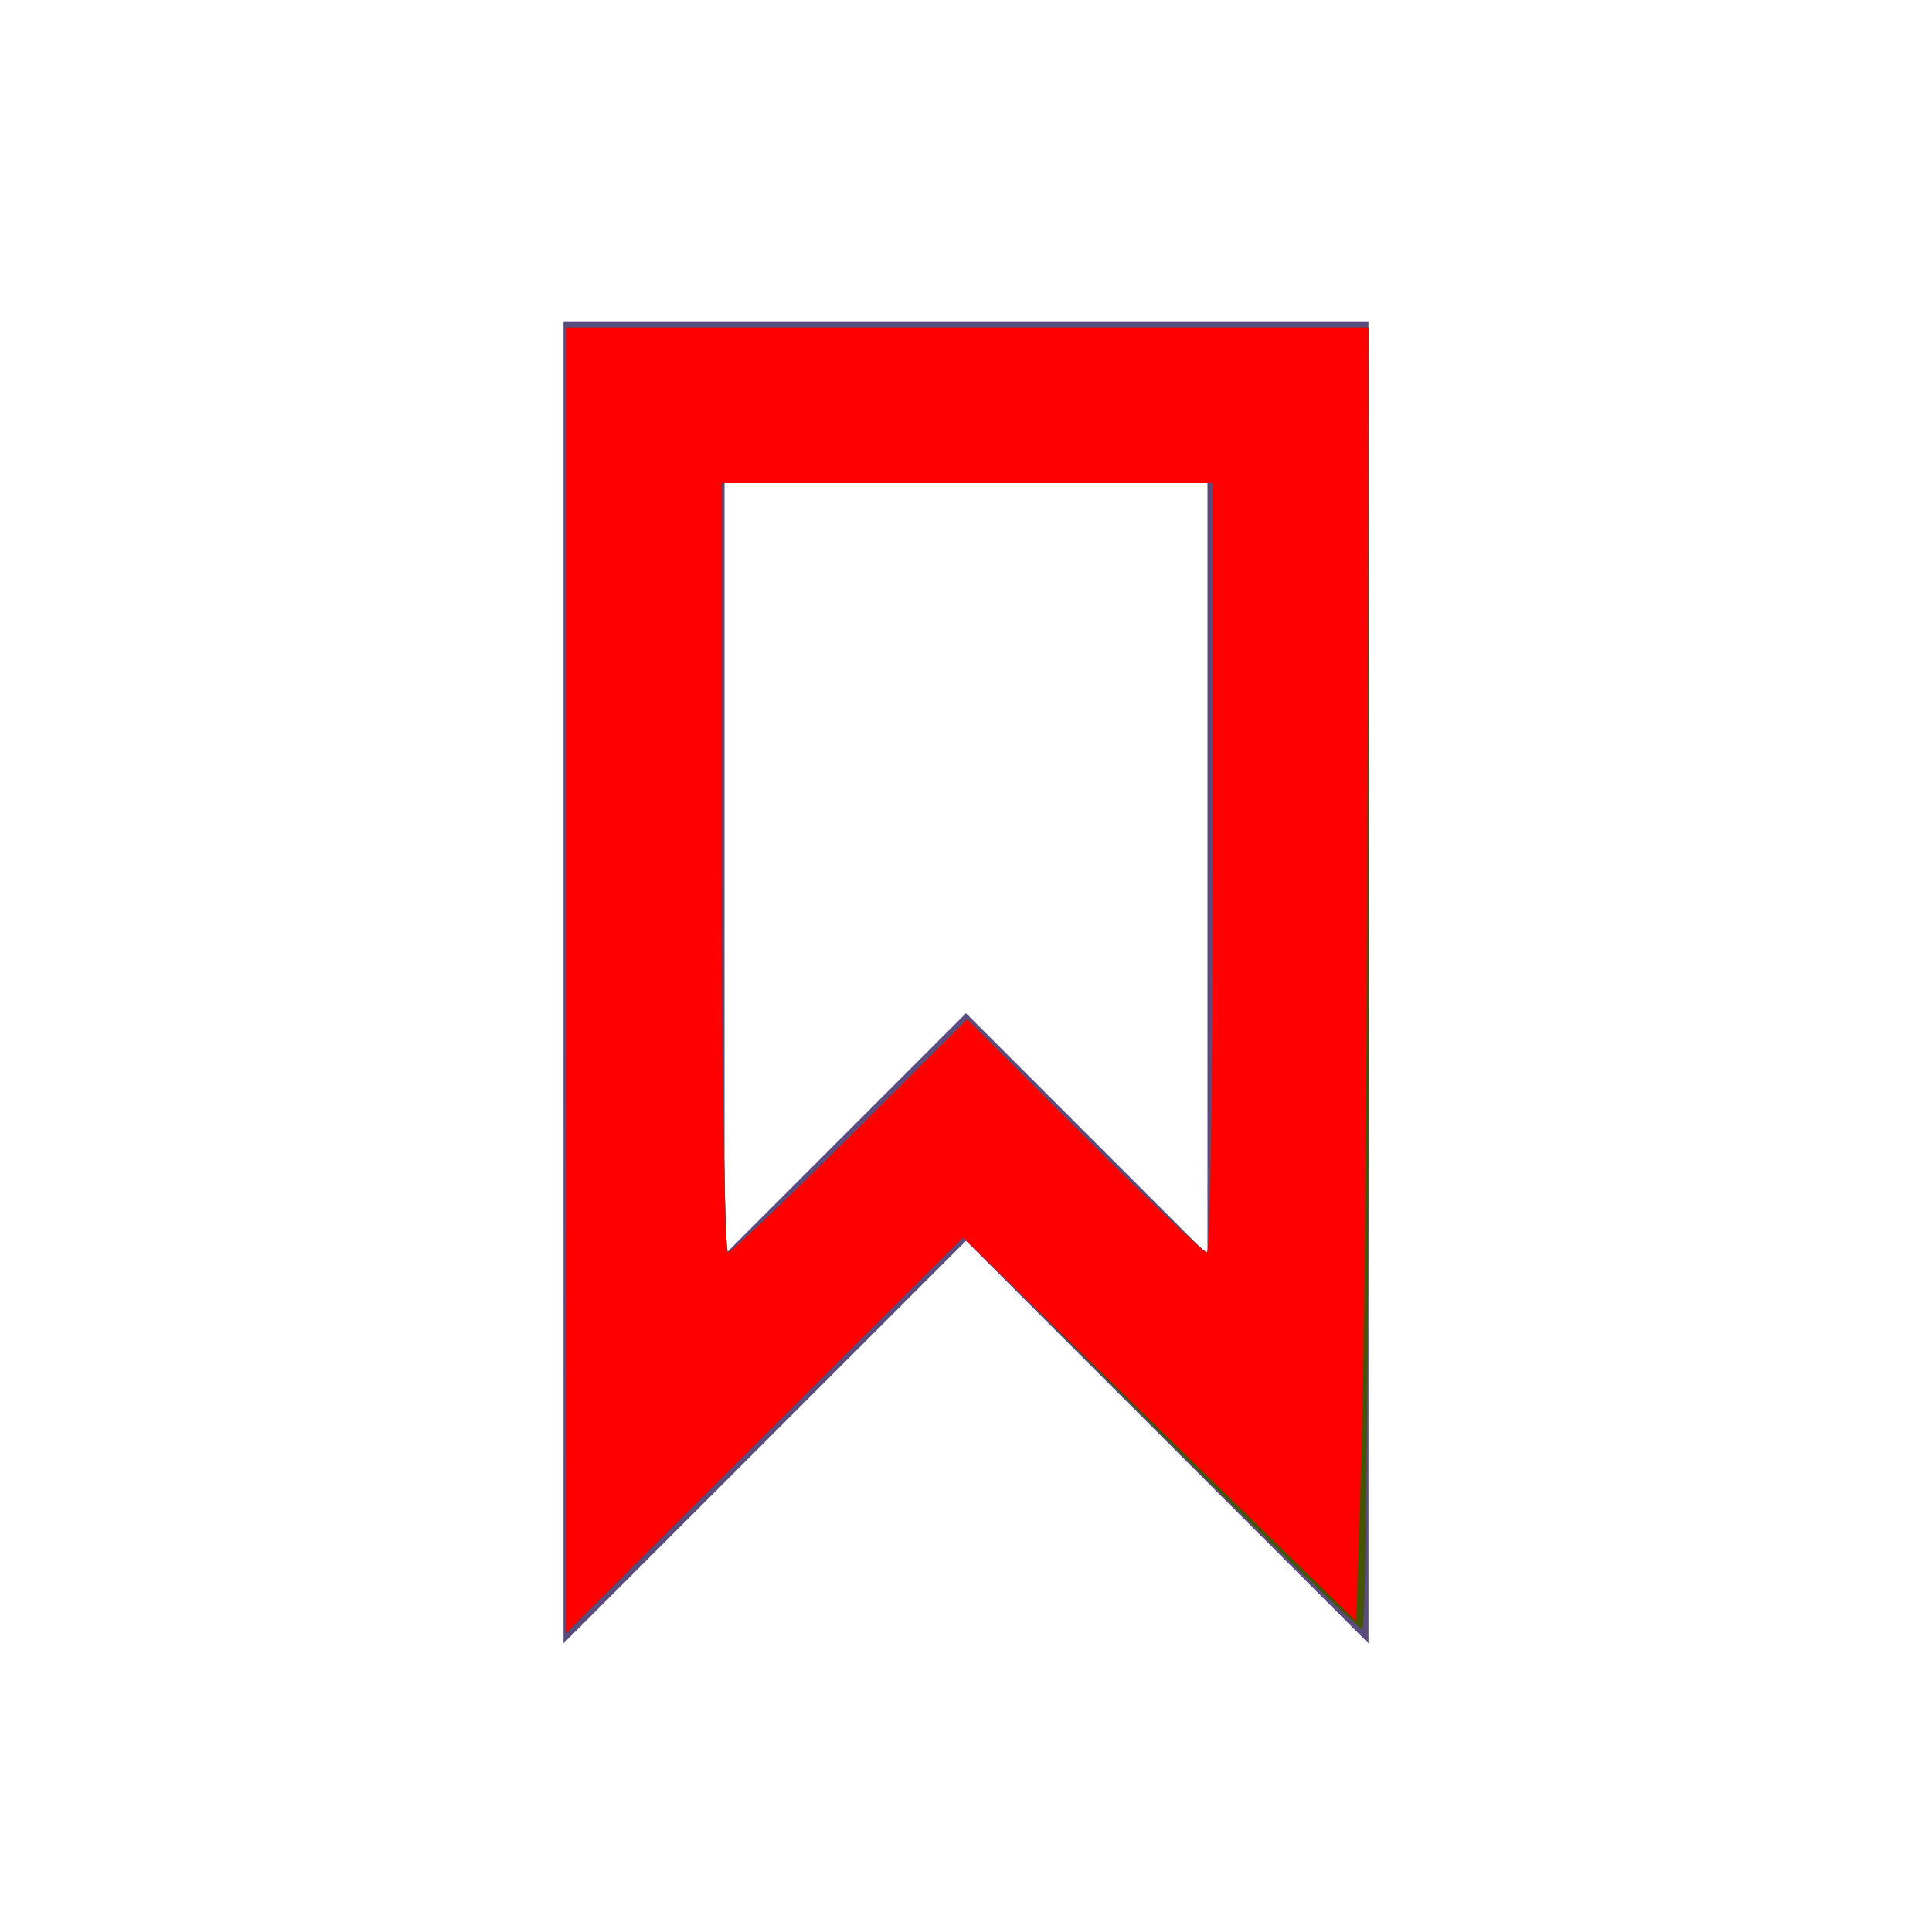 <?xml version="1.0" encoding="UTF-8" standalone="no"?>
<svg
   xmlns:dc="http://purl.org/dc/elements/1.1/"
   xmlns:cc="http://creativecommons.org/ns#"
   xmlns:rdf="http://www.w3.org/1999/02/22-rdf-syntax-ns#"
   xmlns:svg="http://www.w3.org/2000/svg"
   xmlns="http://www.w3.org/2000/svg"
   xmlns:sodipodi="http://sodipodi.sourceforge.net/DTD/sodipodi-0.dtd"
   xmlns:inkscape="http://www.inkscape.org/namespaces/inkscape"
   width="24px"
   height="24px"
   viewBox="0 0 24 24"
   version="1.1"
   id="svg11"
   sodipodi:docname="ic-label.svg"
   inkscape:version="0.92.3 (2405546, 2018-03-11)">
  <defs
     id="defs15" />
  <sodipodi:namedview
     pagecolor="#ffffff"
     bordercolor="#666666"
     borderopacity="1"
     objecttolerance="10"
     gridtolerance="10"
     guidetolerance="10"
     inkscape:pageopacity="0"
     inkscape:pageshadow="2"
     inkscape:window-width="1824"
     inkscape:window-height="953"
     id="namedview13"
     showgrid="false"
     inkscape:zoom="9.8333333"
     inkscape:cx="-3.9661017"
     inkscape:cy="12"
     inkscape:window-x="67"
     inkscape:window-y="27"
     inkscape:window-maximized="0"
     inkscape:current-layer="svg11" />
  <!-- Generator: Sketch 55.2 (78181) - https://sketchapp.com -->
  <title
     id="title2">Artboard</title>
  <desc
     id="desc4">Created with Sketch.</desc>
  <g
     id="Artboard"
     stroke="none"
     stroke-width="1"
     fill="none"
     fill-rule="evenodd">
    <g
       id="ic-label"
       transform="translate(2, 2)">
      <g
         id="Group_8996"
         transform="translate(5, 2)"
         fill="#5C4B7D"
         fill-rule="nonzero">
        <path
           d="M10,16.414 L5,11.414 L0,16.414 L0,0 L10,0 L10,16.414 Z M5,8.586 L8,11.586 L8,2 L2,2 L2,11.586 L5,8.586 Z"
           id="Path_18961" />
      </g>
      <polygon
         id="Rectangle_4641"
         points="0 0 20 0 20 20 0 20" />
    </g>
  </g>
  <path
     style="fill:#445500;stroke-width:0.102"
     d="M 7.037,12.177 V 4.068 h 4.983 4.983 v 8.085 c 0,4.447 -0.035,8.085 -0.077,8.085 -0.042,0 -1.175,-1.098 -2.516,-2.441 L 11.971,15.356 9.504,17.821 7.037,20.287 Z m 3.533,1.934 1.45,-1.448 1.45,1.448 c 0.798,0.796 1.484,1.448 1.525,1.448 0.041,0 0.075,-2.151 0.075,-4.78 V 6 H 12.02 8.969 v 4.78 c 0,2.629 0.034,4.78 0.075,4.78 0.041,0 0.728,-0.652 1.525,-1.448 z"
     id="path824"
     inkscape:connector-curvature="0" />
  <path
     style="fill:#ff0000;stroke-width:0.102"
     d="M 7.037,12.177 V 4.068 h 4.983 4.983 l -0.014,6.076 c -0.007,3.342 -0.042,6.958 -0.076,8.036 l -0.063,1.96 -2.441,-2.384 -2.441,-2.384 -2.466,2.457 -2.466,2.457 z m 3.533,1.934 1.45,-1.448 1.45,1.448 c 0.798,0.796 1.484,1.448 1.525,1.448 0.041,0 0.075,-2.151 0.075,-4.78 V 6 H 12.02 8.969 v 4.78 c 0,2.629 0.034,4.78 0.075,4.78 0.041,0 0.728,-0.652 1.525,-1.448 z"
     id="path822"
     inkscape:connector-curvature="0" />
</svg>
